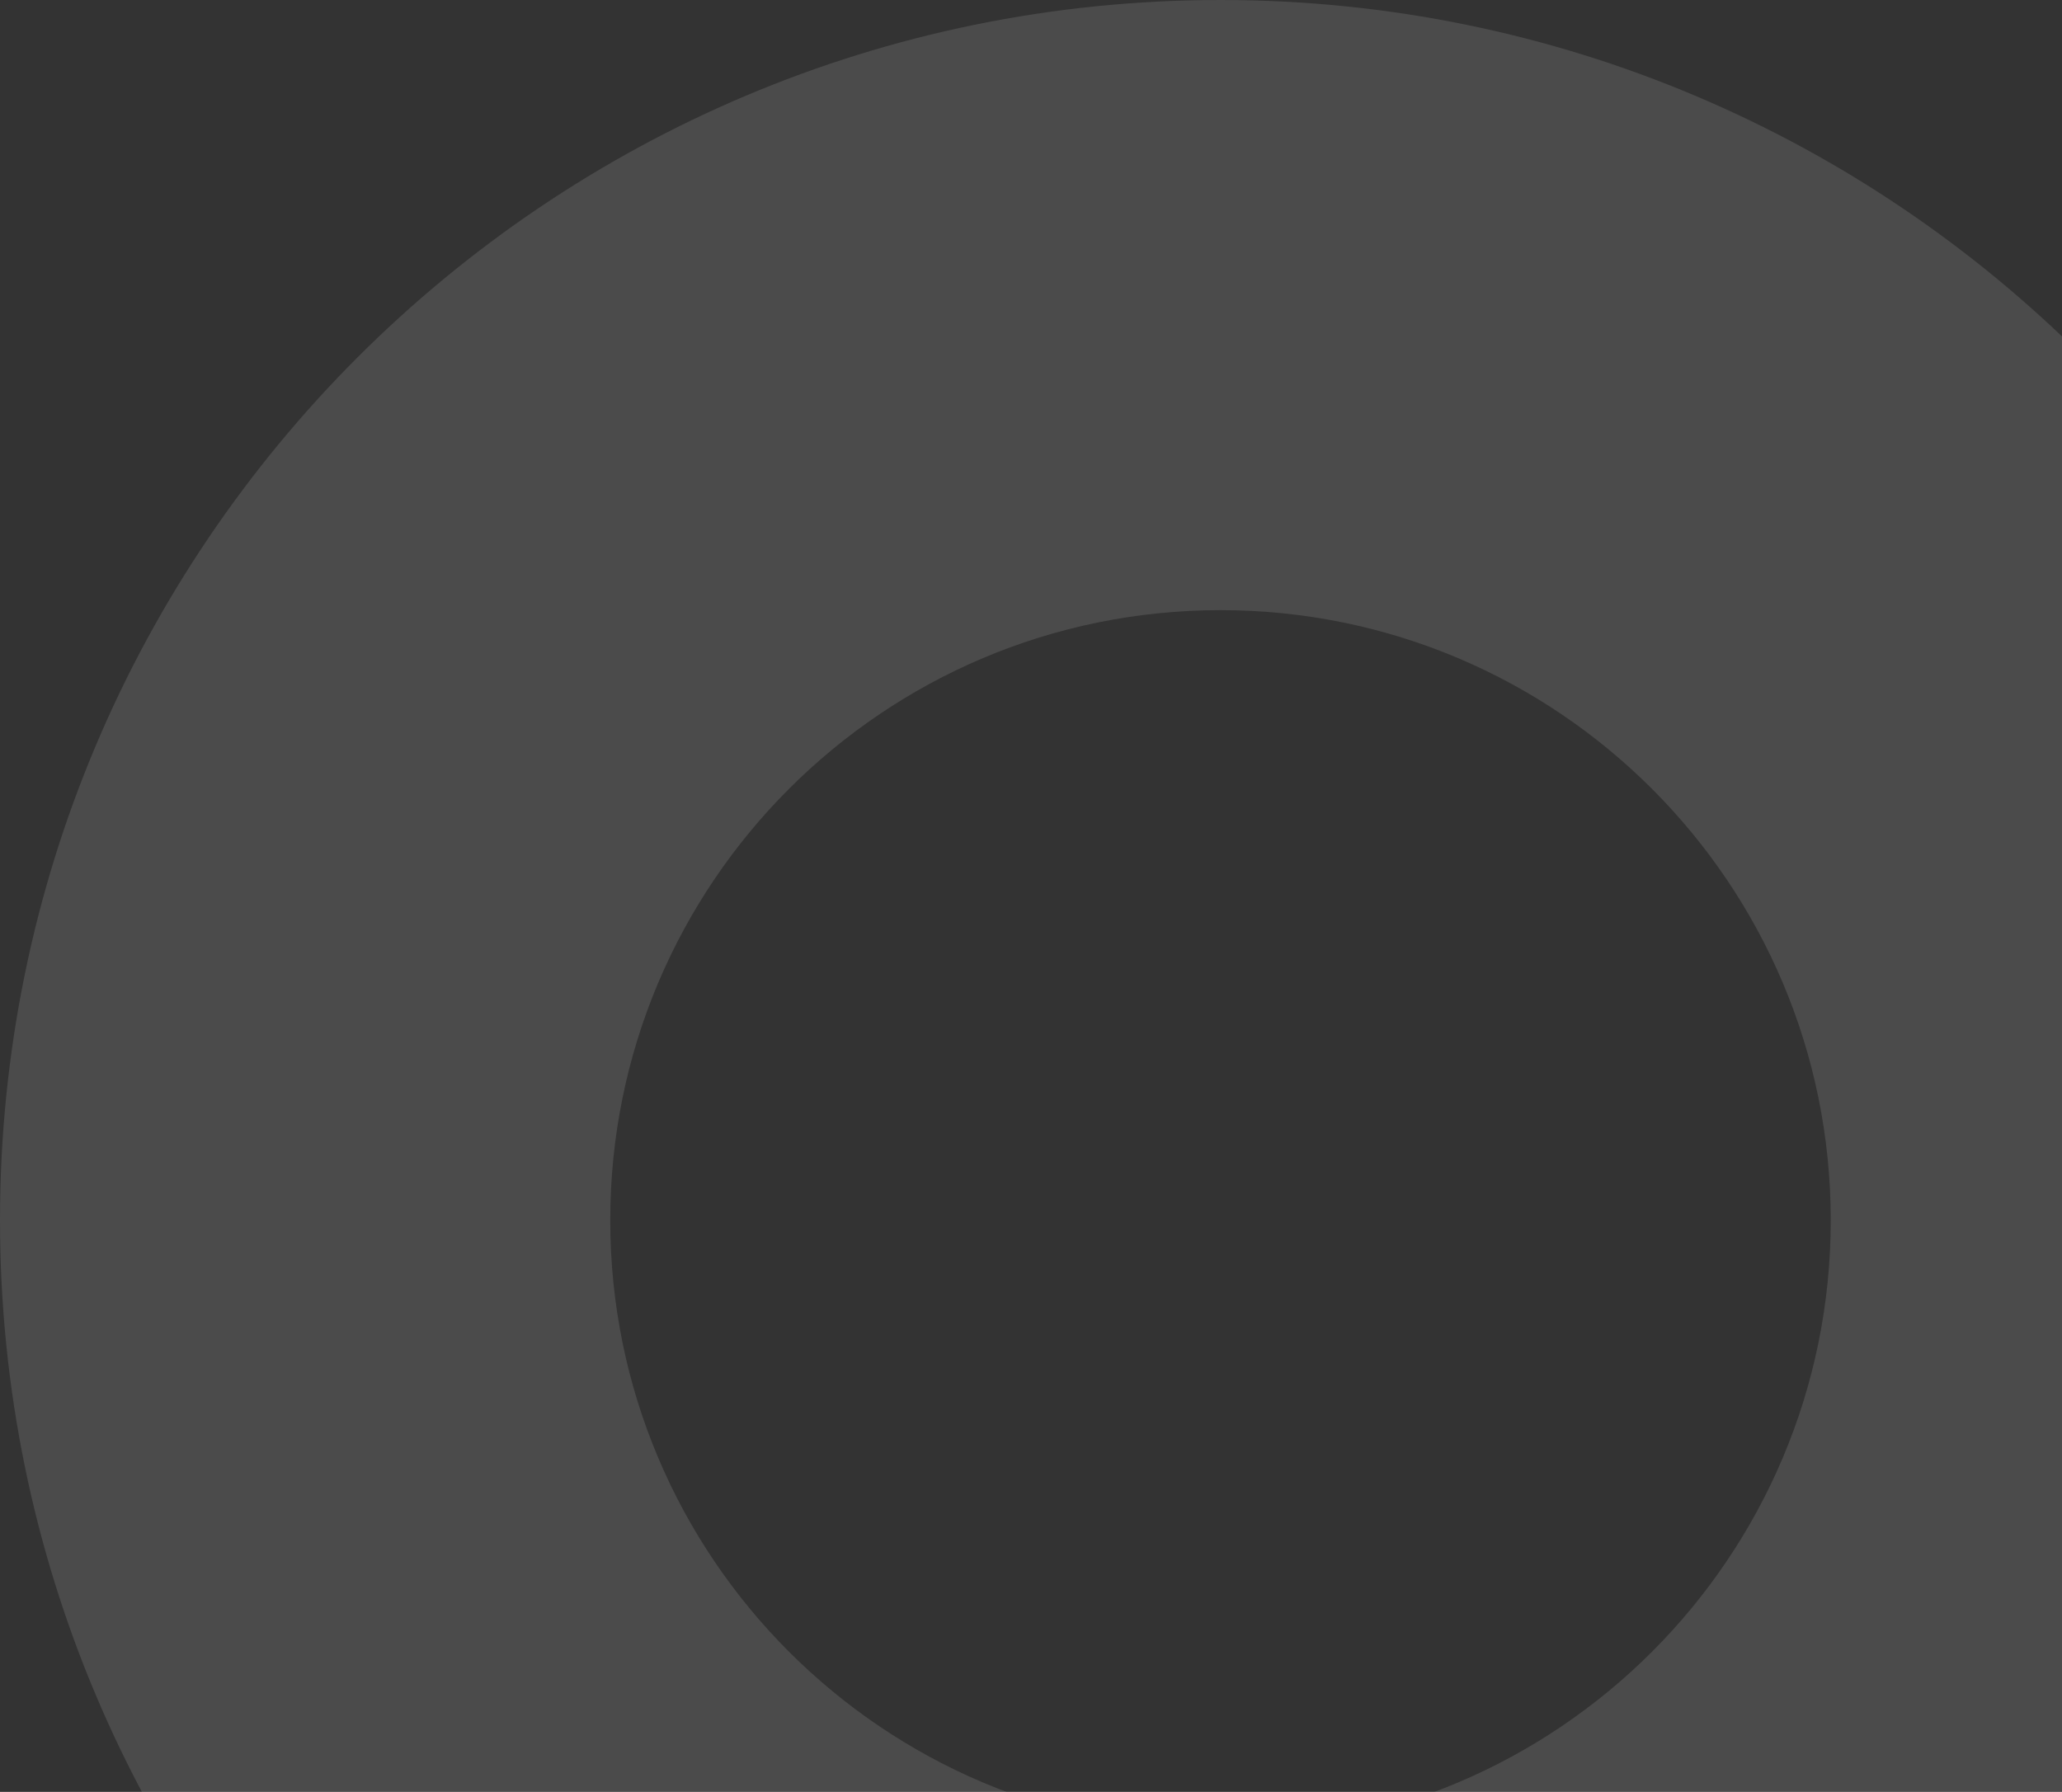 <svg width="642" height="558" viewBox="0 0 642 558" fill="none" xmlns="http://www.w3.org/2000/svg">
<rect x="0" y="0" width="642" height="558" fill="#333333" stroke="none"/>
<path opacity="0.12" d="M760 380C760 589.868 589.868 760 380 760C170.132 760 0 589.868 0 380C0 170.132 170.132 0 380 0C589.868 0 760 170.132 760 380ZM190 380C190 484.934 275.066 570 380 570C484.934 570 570 484.934 570 380C570 275.066 484.934 190 380 190C275.066 190 190 275.066 190 380Z" fill="white"/>
</svg>
